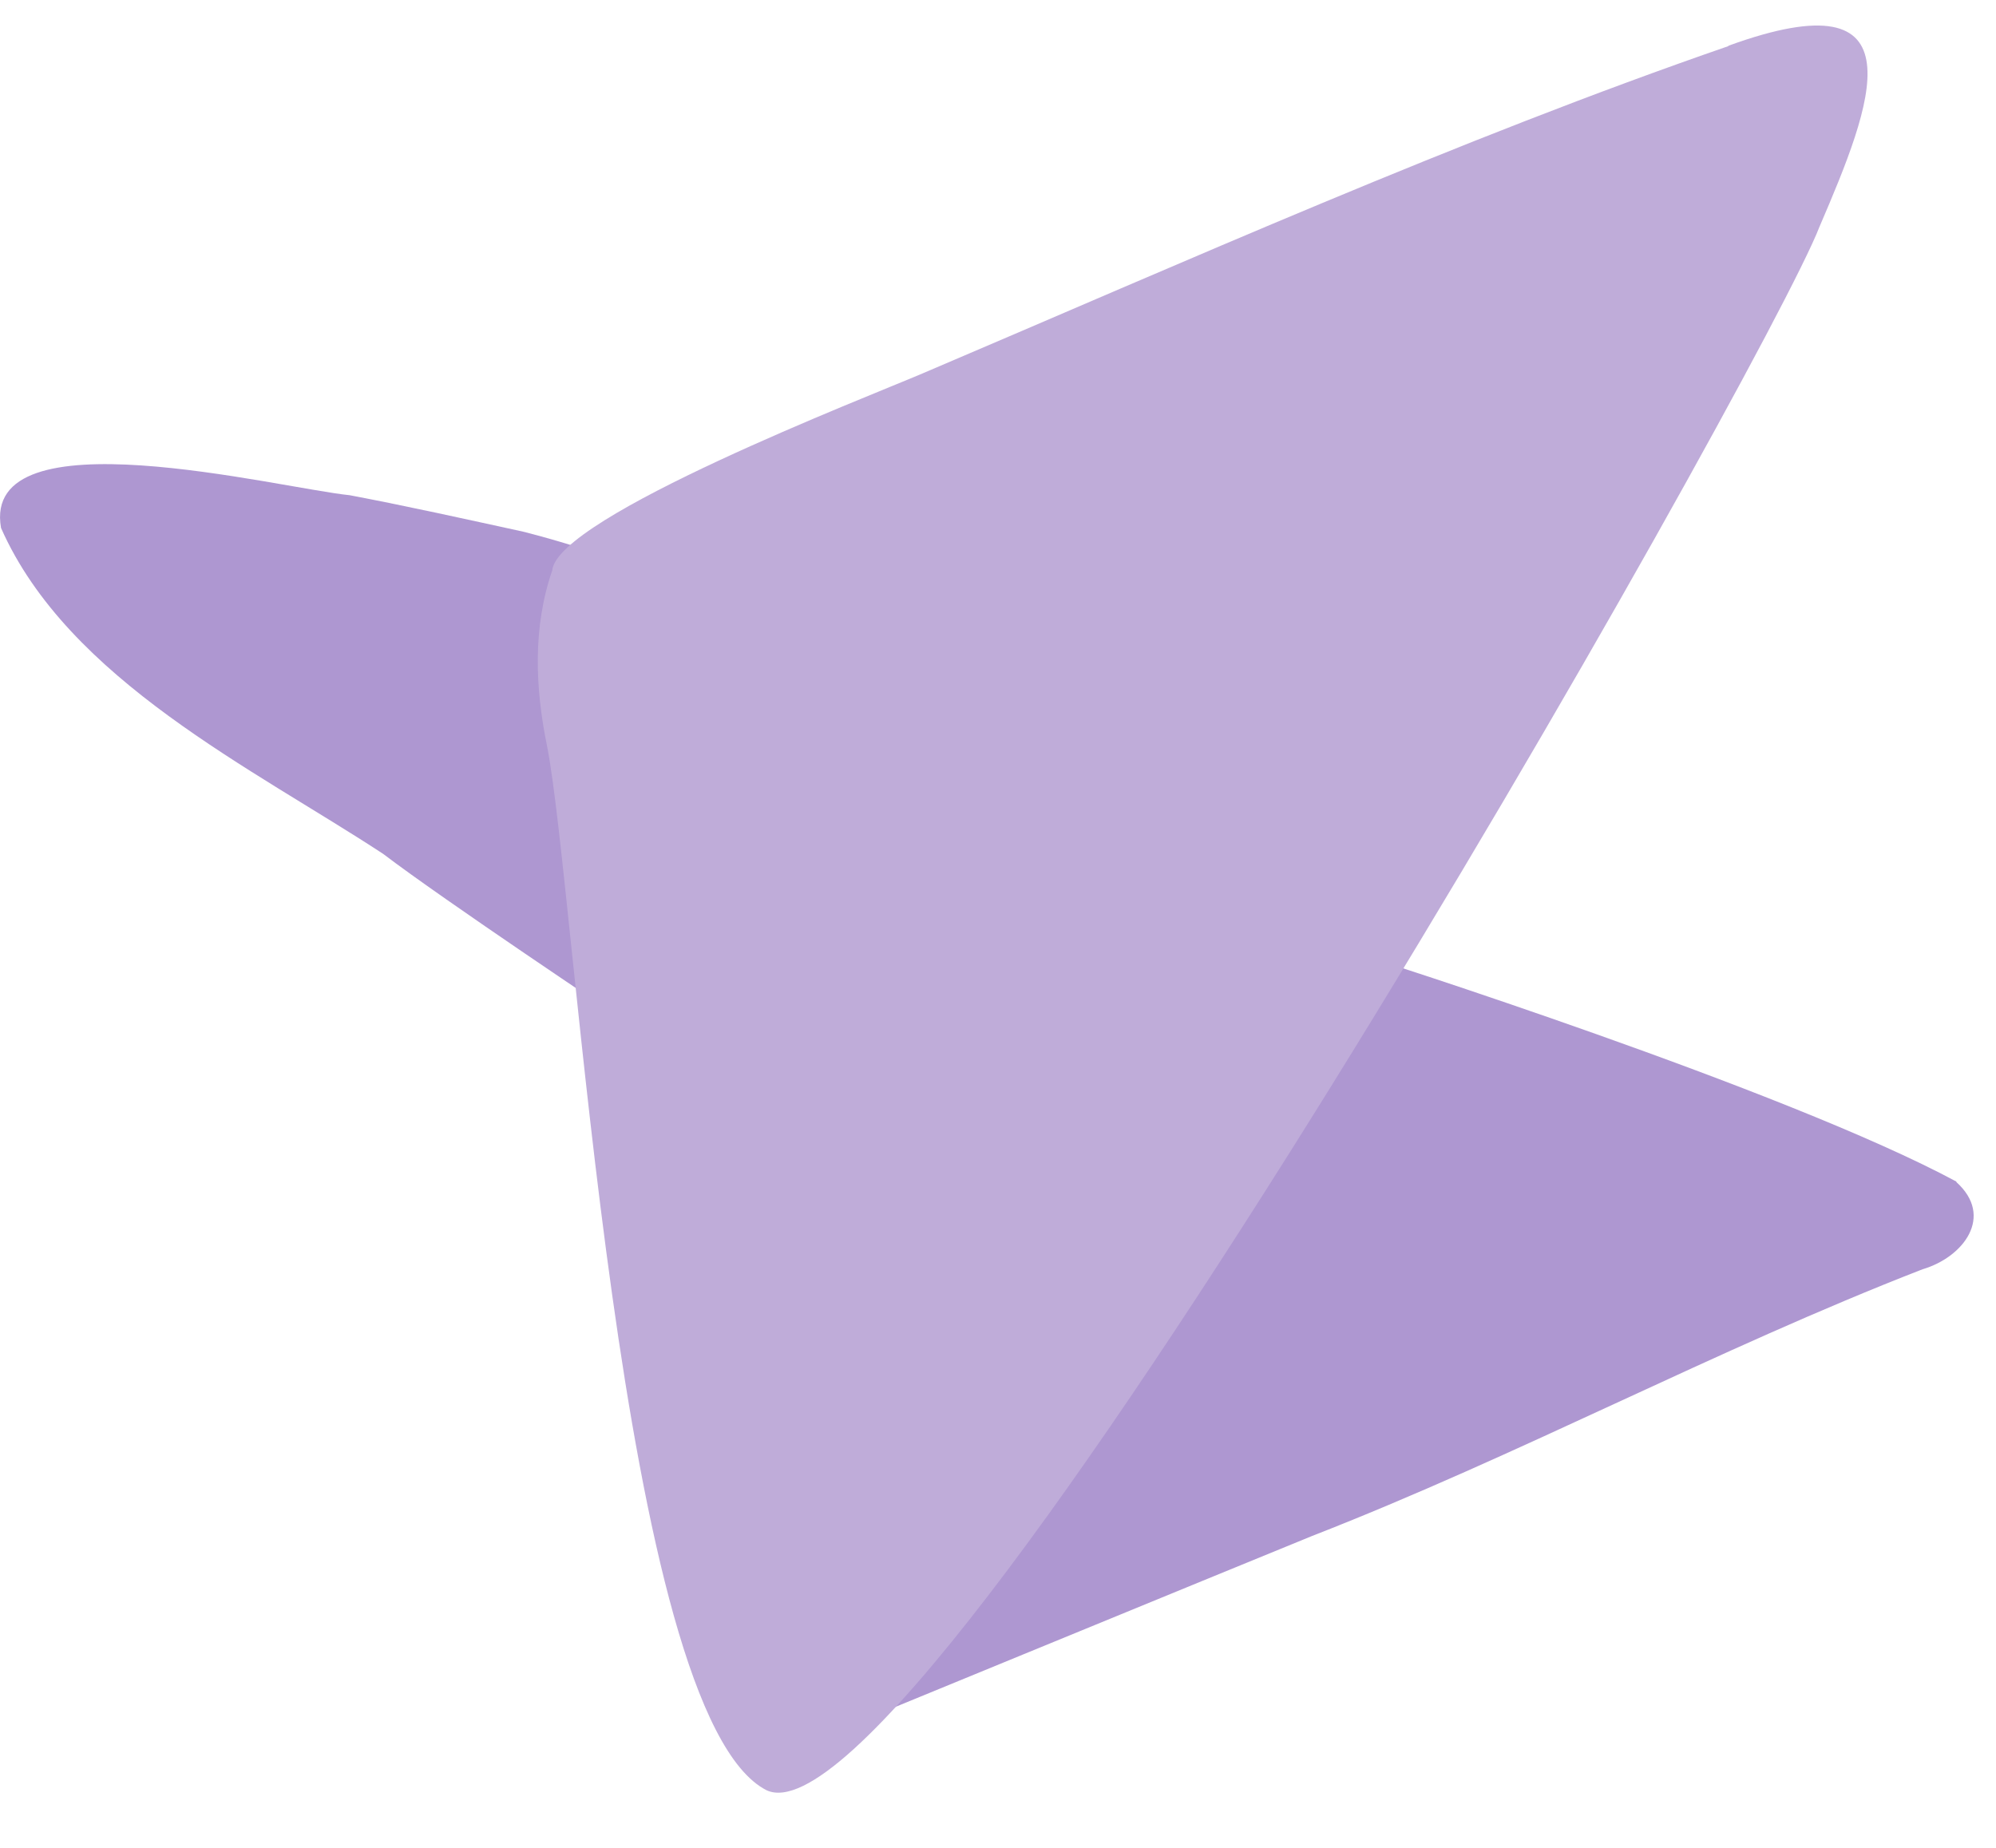 <svg width="27" height="25" viewBox="0 0 27 25" fill="none" xmlns="http://www.w3.org/2000/svg">
<path d="M4.731 6.7C5.526 6.851 6.292 7.022 7.077 7.193C11.178 8.235 14.597 11.231 18.46 12.932C18.46 12.932 24.154 14.74 26.47 15.989H26.46C26.984 16.457 26.556 17.011 26.007 17.172C23.209 18.259 20.543 19.692 17.745 20.782C16.878 21.135 10.581 23.722 10.581 23.722L8.391 13.771C8.391 13.771 5.998 12.174 5.184 11.553C3.433 10.403 0.923 9.2 0.014 7.143C-0.263 5.574 3.771 6.603 4.731 6.7Z" fill="#AE97D1"/>
<path d="M23.38 0.624C19.734 1.884 16.027 3.542 12.475 5.054C11.737 5.37 7.536 6.993 7.47 7.718C7.204 8.488 7.239 9.308 7.4 10.094C7.792 12.066 8.366 23.206 10.37 24.221C12.447 25.177 23.894 4.941 24.613 3.066C25.323 1.414 26.023 -0.343 23.38 0.619V0.624Z" fill="#BFACD9"/>
</svg>
